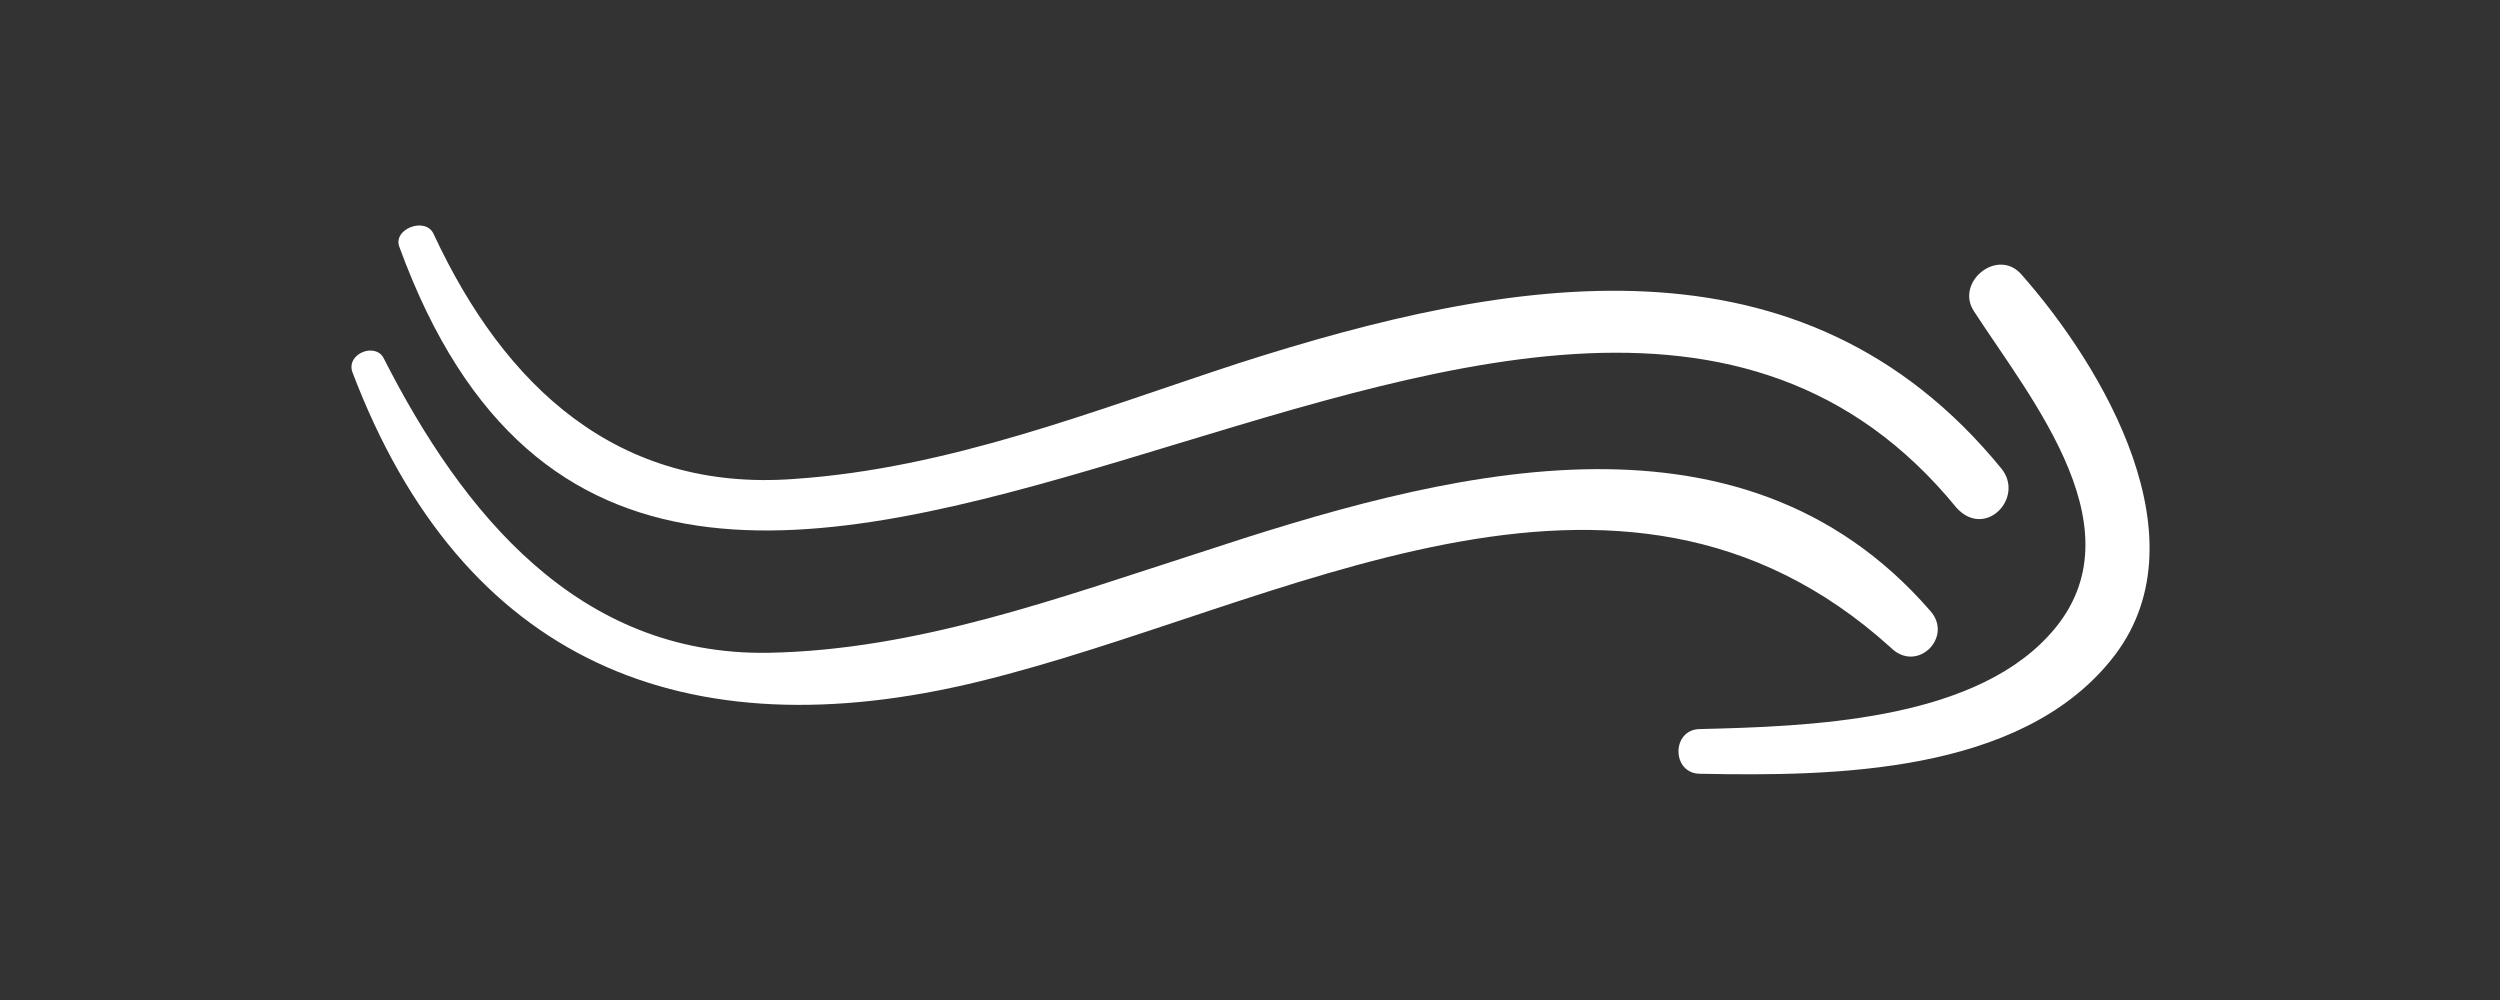 <?xml version="1.0" encoding="UTF-8" standalone="no" ?>
<!DOCTYPE svg PUBLIC "-//W3C//DTD SVG 1.1//EN" "http://www.w3.org/Graphics/SVG/1.1/DTD/svg11.dtd">
<svg xmlns="http://www.w3.org/2000/svg" xmlns:xlink="http://www.w3.org/1999/xlink" version="1.1" width="500" height="200" viewBox="0 0 500 200" xml:space="preserve">
<rect x="0" y="0" width="500" height="200" fill="#333333" stroke="none"/>
<desc>Created with Fabric.js 5.2.4</desc>
<defs>
</defs>
<g transform="matrix(1 0 0 1 250 100)" id="45f12e1f-a406-46c2-8664-04d886744733"  >
<rect style="stroke: none; stroke-width: 1; stroke-dasharray: none; stroke-linecap: butt; stroke-dashoffset: 0; stroke-linejoin: miter; stroke-miterlimit: 4; fill: rgb(255,255,255); fill-rule: nonzero; opacity: 1; visibility: hidden;" vector-effect="non-scaling-stroke"  x="-250" y="-100" rx="0" ry="0" width="500" height="200" />
</g>
<g transform="matrix(Infinity NaN NaN Infinity 0 0)" id="a6cd26a8-ed75-4148-a984-16b046207211"  >
</g>
<g transform="matrix(0.45 0 0 0.45 250 100)"  >
<g style="" vector-effect="non-scaling-stroke"   >
		<g transform="matrix(1.91 0 0 1.91 -46.83 12.32)"  >
<path style="stroke: none; stroke-width: 1; stroke-dasharray: none; stroke-linecap: butt; stroke-dashoffset: 0; stroke-linejoin: miter; stroke-miterlimit: 4; fill: rgb(255,255,255); fill-rule: nonzero; opacity: 1;" vector-effect="non-scaling-stroke"  transform=" translate(-184.56, -215.47)" d="M 367.348 234.786 C 322.672 183.377 252.904 202.961 197.212 221.321 C 164.776 231.725 131.728 243.966 96.844 244.578 C 52.78 245.189 25.852 212.141 7.492 176.033 C 5.656 172.361 -1.076 174.809 0.148 179.093 C 25.852 247.025 77.872 267.834 145.804 251.309 C 216.183 234.173 294.519 185.825 358.168 243.353 C 364.287 249.473 372.855 240.905 367.348 234.786 z" stroke-linecap="round" />
</g>
		<g transform="matrix(1.91 0 0 1.91 -20.68 -54.23)"  >
<path style="stroke: none; stroke-width: 1; stroke-dasharray: none; stroke-linecap: butt; stroke-dashoffset: 0; stroke-linejoin: miter; stroke-miterlimit: 4; fill: rgb(255,255,255); fill-rule: nonzero; opacity: 1;" vector-effect="non-scaling-stroke"  transform=" translate(-198.22, -180.69)" d="M 383.871 201.737 C 337.359 144.821 269.428 157.061 206.392 177.257 C 172.732 188.273 139.072 201.737 102.964 204.185 C 61.96 207.245 35.644 182.765 19.12 147.269 C 17.284 142.985 9.328 146.045 11.164 150.329 C 73.588 321.078 276.159 91.577 373.468 210.918 C 380.199 218.261 389.38 208.469 383.871 201.737 z" stroke-linecap="round" />
</g>
		<g transform="matrix(1.91 0 0 1.91 295.12 8.66)"  >
<path style="stroke: none; stroke-width: 1; stroke-dasharray: none; stroke-linecap: butt; stroke-dashoffset: 0; stroke-linejoin: miter; stroke-miterlimit: 4; fill: rgb(255,255,255); fill-rule: nonzero; opacity: 1;" vector-effect="non-scaling-stroke"  transform=" translate(-363.25, -213.56)" d="M 388.155 156.449 C 382.647 150.329 372.855 158.285 377.139 165.017 C 390.603 185.825 416.919 217.038 394.275 240.905 C 375.916 260.489 338.584 261.714 313.491 262.326 C 306.76 262.326 306.76 272.729 313.491 272.729 C 344.703 273.341 387.544 272.729 408.964 246.414 C 431.607 218.874 407.128 177.869 388.155 156.449 z" stroke-linecap="round" />
</g>
</g>
</g>
</svg>